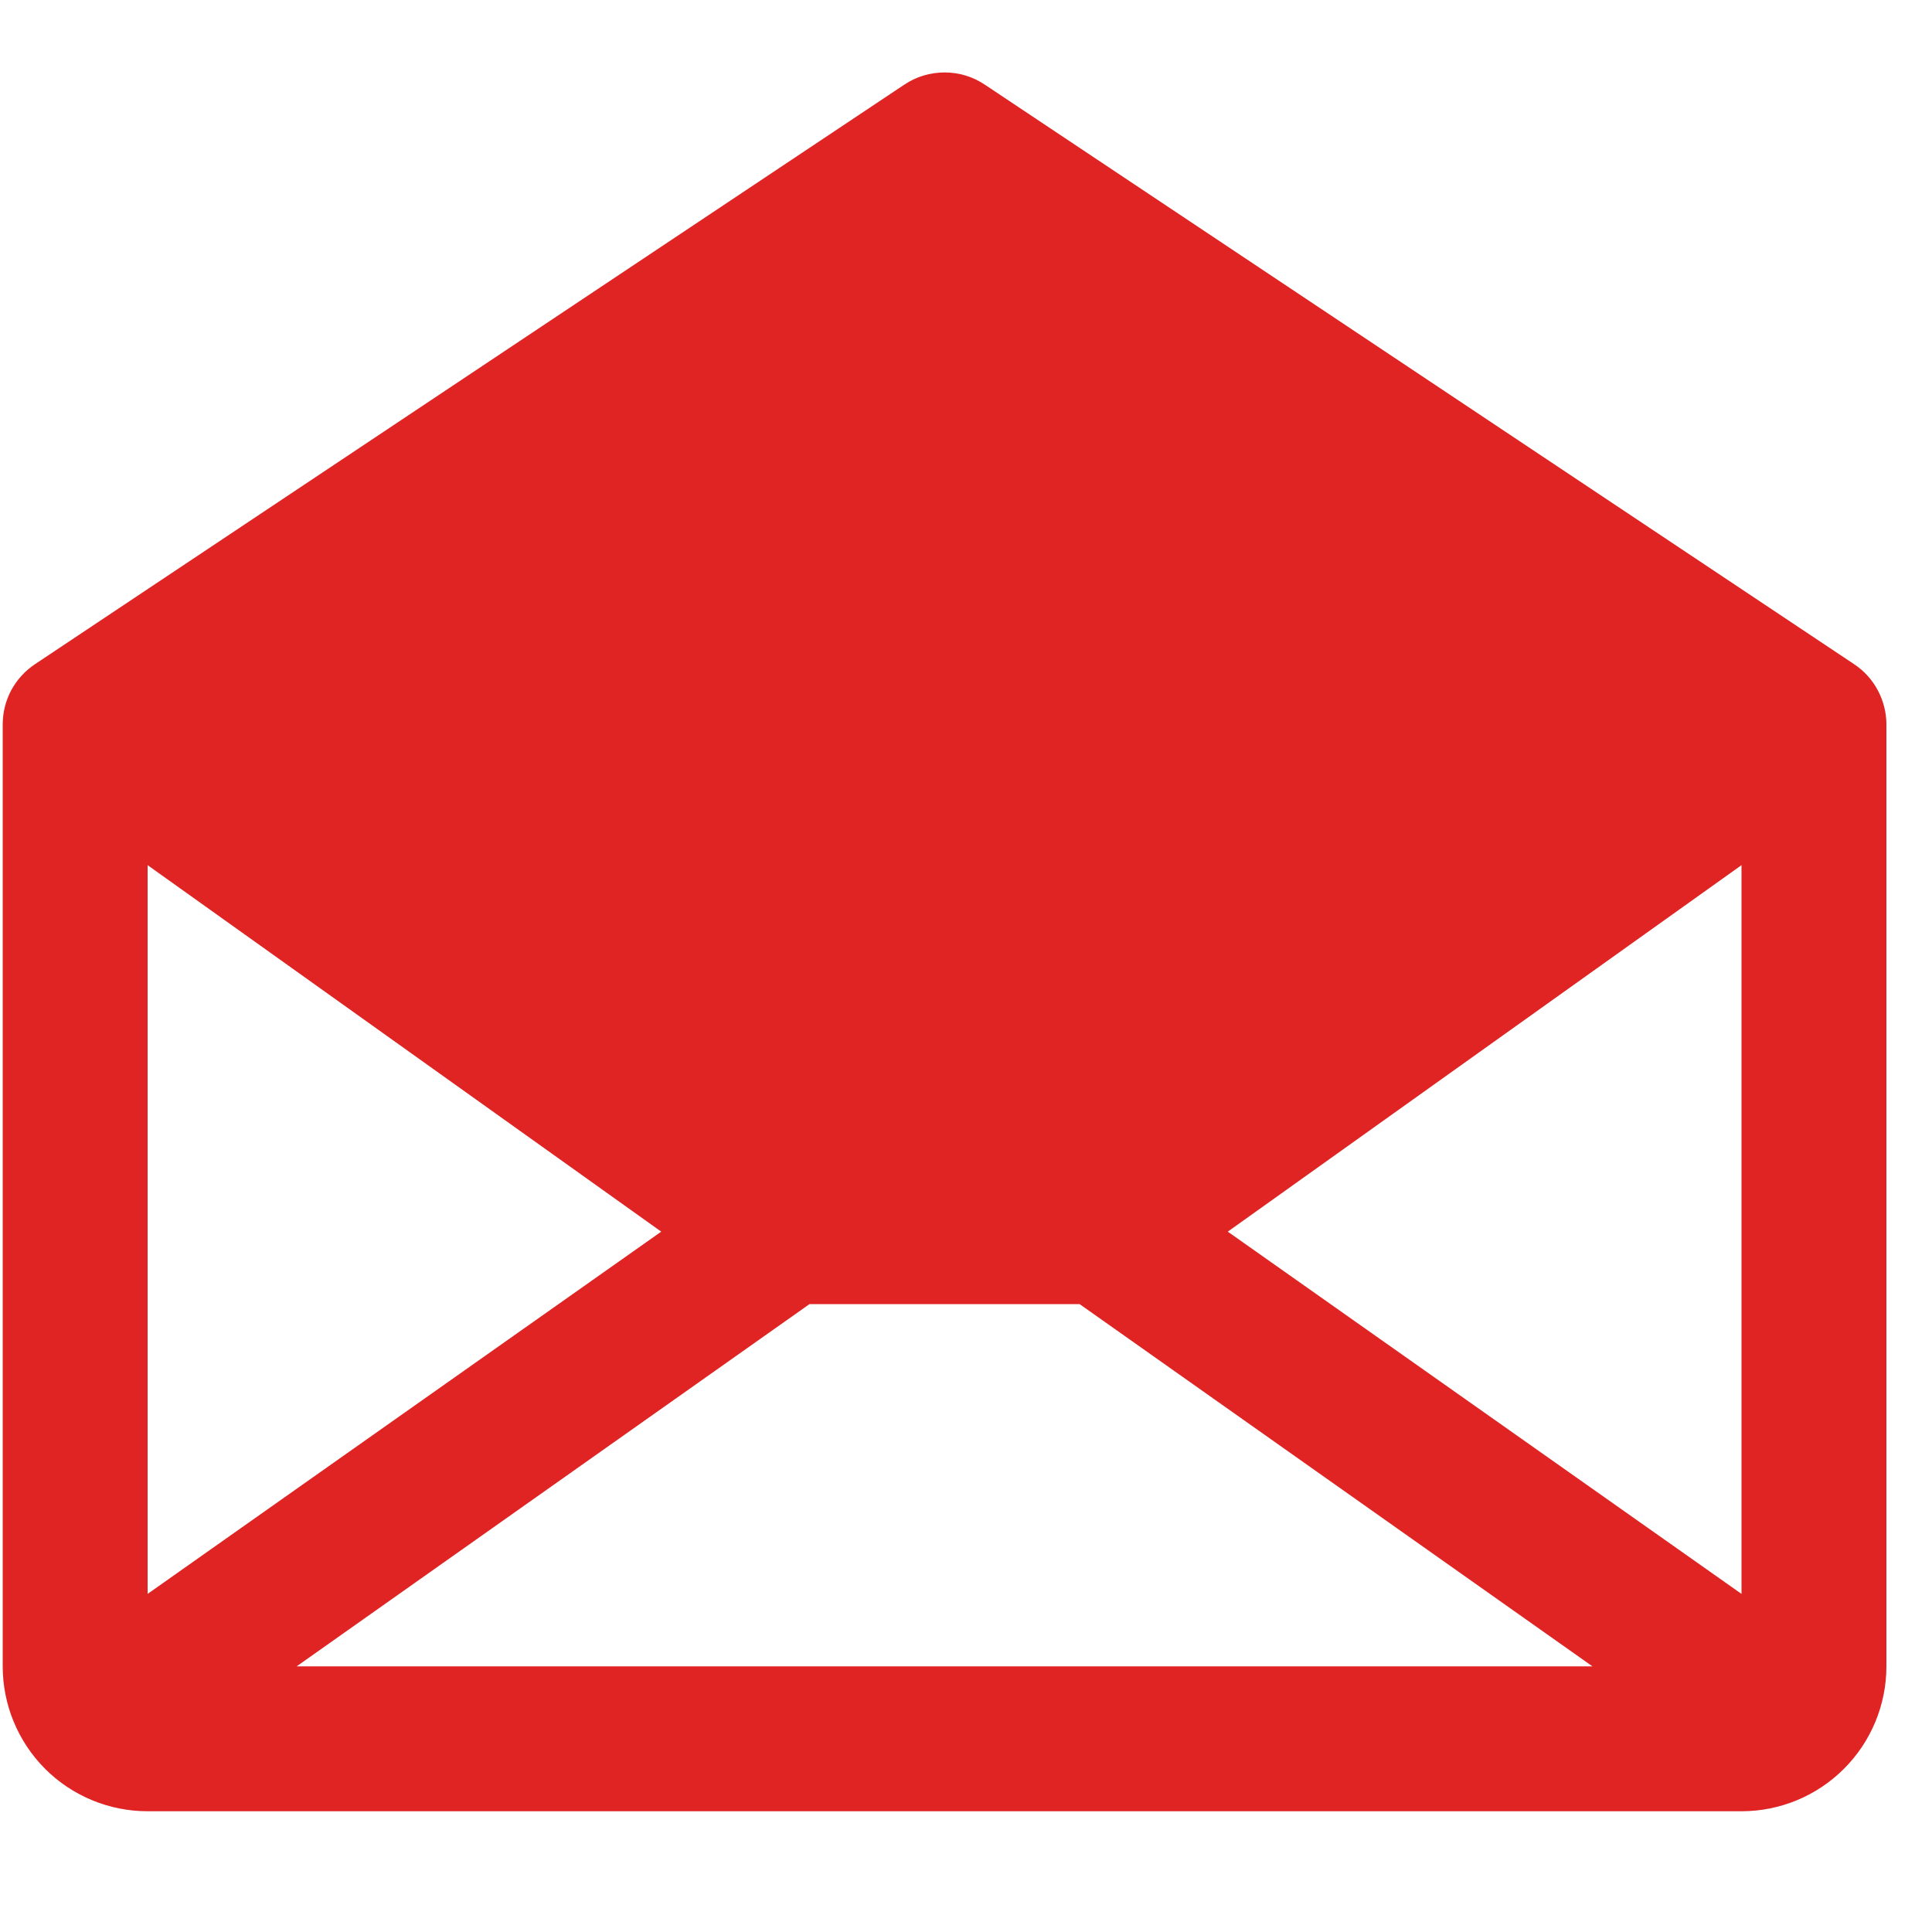 <svg width="20" height="20" viewBox="0 0 20 19" fill="none" xmlns="http://www.w3.org/2000/svg">
<path d="M19.194 6.376L10.194 0.376C10.071 0.293 9.926 0.25 9.778 0.25C9.63 0.25 9.485 0.293 9.362 0.376L0.362 6.376C0.259 6.444 0.175 6.537 0.116 6.646C0.058 6.755 0.028 6.876 0.028 7V16.75C0.028 17.148 0.186 17.529 0.467 17.811C0.748 18.092 1.13 18.25 1.528 18.25H18.028C18.426 18.25 18.807 18.092 19.088 17.811C19.37 17.529 19.528 17.148 19.528 16.75V7C19.528 6.876 19.497 6.755 19.439 6.646C19.381 6.537 19.297 6.444 19.194 6.376ZM6.845 12.25L1.528 16V8.456L6.845 12.25ZM8.38 13H11.176L16.485 16.75H3.071L8.38 13ZM12.71 12.25L18.028 8.456V16L12.71 12.25Z" fill="#E02424"/>
</svg>
